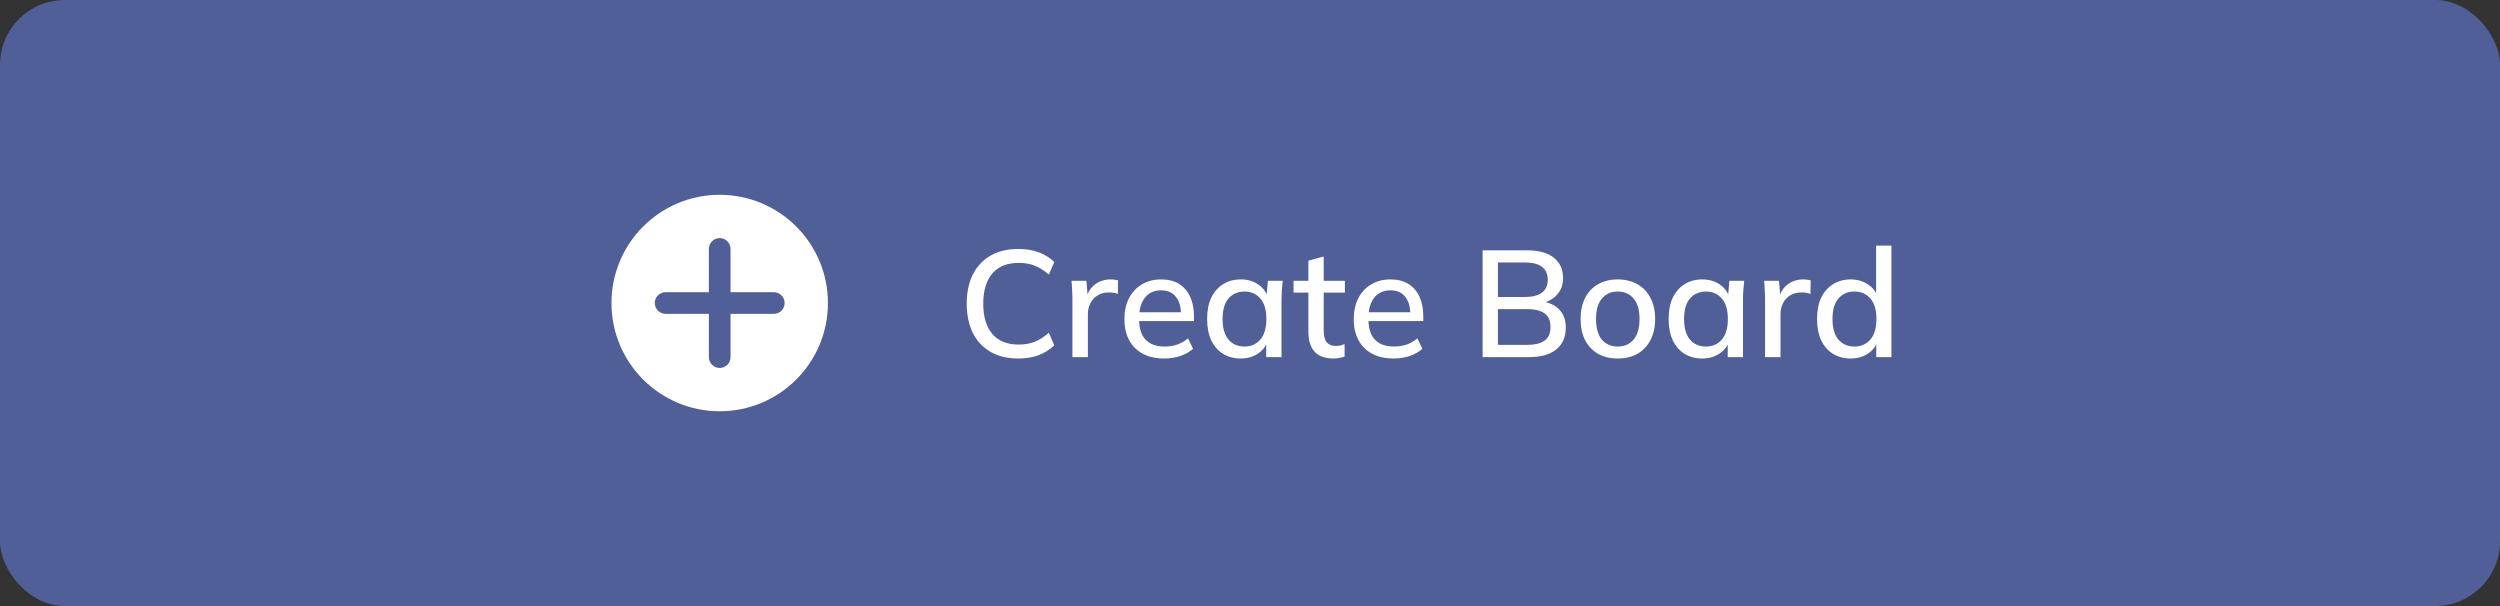 <svg width="231" height="56" viewBox="0 0 231 56" fill="none" xmlns="http://www.w3.org/2000/svg">
<rect x="0" y="0" width="231" height="56" fill="#333333" stroke="none"/>
<rect width="231" height="56" rx="6" fill="#505F98"/>
<path fill-rule="evenodd" clip-rule="evenodd" d="M66.5 38C72.023 38 76.5 33.523 76.5 28C76.5 22.477 72.023 18 66.5 18C60.977 18 56.5 22.477 56.5 28C56.5 33.523 60.977 38 66.5 38Z" fill="white"/>
<path fill-rule="evenodd" clip-rule="evenodd" d="M67.5 23C67.5 22.448 67.052 22 66.5 22C65.948 22 65.5 22.448 65.5 23V27H61.5C60.948 27 60.5 27.448 60.5 28C60.5 28.552 60.948 29 61.5 29H65.5V33C65.5 33.552 65.948 34 66.5 34C67.052 34 67.5 33.552 67.5 33V29H71.5C72.052 29 72.5 28.552 72.5 28C72.5 27.448 72.052 27 71.5 27H67.5V23Z" fill="#505F98"/>
<path d="M94.1 33.126C93.092 33.126 92.233 32.921 91.524 32.51C90.815 32.099 90.269 31.516 89.886 30.76C89.513 29.995 89.326 29.094 89.326 28.058C89.326 27.022 89.513 26.126 89.886 25.37C90.269 24.614 90.815 24.031 91.524 23.62C92.233 23.209 93.092 23.004 94.1 23.004C94.8 23.004 95.425 23.107 95.976 23.312C96.527 23.517 97.007 23.816 97.418 24.208L96.914 25.37C96.466 24.987 96.027 24.712 95.598 24.544C95.178 24.376 94.688 24.292 94.128 24.292C93.064 24.292 92.252 24.619 91.692 25.272C91.132 25.925 90.852 26.854 90.852 28.058C90.852 29.262 91.132 30.195 91.692 30.858C92.252 31.511 93.064 31.838 94.128 31.838C94.688 31.838 95.178 31.754 95.598 31.586C96.027 31.418 96.466 31.138 96.914 30.746L97.418 31.908C97.007 32.3 96.527 32.603 95.976 32.818C95.425 33.023 94.8 33.126 94.1 33.126ZM99.092 33V27.694C99.092 27.405 99.083 27.115 99.064 26.826C99.055 26.527 99.036 26.233 99.008 25.944H100.38L100.534 27.764H100.31C100.403 27.325 100.562 26.961 100.786 26.672C101.01 26.383 101.281 26.168 101.598 26.028C101.925 25.888 102.265 25.818 102.62 25.818C102.769 25.818 102.895 25.827 102.998 25.846C103.101 25.855 103.203 25.874 103.306 25.902L103.292 27.162C103.133 27.097 102.993 27.059 102.872 27.05C102.76 27.031 102.62 27.022 102.452 27.022C102.041 27.022 101.691 27.115 101.402 27.302C101.113 27.479 100.893 27.722 100.744 28.03C100.595 28.338 100.52 28.669 100.52 29.024V33H99.092ZM107.564 33.126C106.425 33.126 105.529 32.804 104.876 32.16C104.222 31.516 103.896 30.625 103.896 29.486C103.896 28.749 104.036 28.105 104.316 27.554C104.605 27.003 105.002 26.579 105.506 26.28C106.019 25.972 106.612 25.818 107.284 25.818C107.946 25.818 108.502 25.958 108.95 26.238C109.398 26.518 109.738 26.915 109.972 27.428C110.205 27.932 110.322 28.529 110.322 29.22V29.668H105.002V28.856H109.356L109.118 29.038C109.118 28.338 108.959 27.797 108.642 27.414C108.334 27.022 107.886 26.826 107.298 26.826C106.644 26.826 106.14 27.055 105.786 27.512C105.431 27.96 105.254 28.581 105.254 29.374V29.514C105.254 30.345 105.454 30.97 105.856 31.39C106.266 31.81 106.845 32.02 107.592 32.02C108.002 32.02 108.385 31.964 108.74 31.852C109.104 31.731 109.449 31.535 109.776 31.264L110.238 32.23C109.911 32.519 109.514 32.743 109.048 32.902C108.581 33.051 108.086 33.126 107.564 33.126ZM114.646 33.126C114.021 33.126 113.475 32.981 113.008 32.692C112.542 32.403 112.178 31.983 111.916 31.432C111.664 30.881 111.538 30.228 111.538 29.472C111.538 28.707 111.664 28.053 111.916 27.512C112.178 26.971 112.542 26.555 113.008 26.266C113.475 25.967 114.021 25.818 114.646 25.818C115.262 25.818 115.799 25.972 116.256 26.28C116.714 26.588 117.017 27.008 117.166 27.54H117.012L117.152 25.944H118.524C118.496 26.233 118.468 26.523 118.44 26.812C118.422 27.092 118.412 27.367 118.412 27.638V33H116.998V31.432H117.152C117.003 31.955 116.695 32.37 116.228 32.678C115.771 32.977 115.244 33.126 114.646 33.126ZM114.996 32.02C115.603 32.02 116.088 31.805 116.452 31.376C116.826 30.947 117.012 30.312 117.012 29.472C117.012 28.632 116.826 28.002 116.452 27.582C116.088 27.153 115.603 26.938 114.996 26.938C114.38 26.938 113.886 27.153 113.512 27.582C113.148 28.002 112.966 28.632 112.966 29.472C112.966 30.312 113.148 30.947 113.512 31.376C113.876 31.805 114.371 32.02 114.996 32.02ZM123.219 33.126C122.454 33.126 121.875 32.921 121.483 32.51C121.091 32.09 120.895 31.465 120.895 30.634V27.036H119.523V25.944H120.895V24.082L122.309 23.704V25.944H124.269V27.036H122.309V30.508C122.309 31.031 122.403 31.404 122.589 31.628C122.776 31.852 123.047 31.964 123.401 31.964C123.579 31.964 123.733 31.95 123.863 31.922C124.003 31.885 124.129 31.843 124.241 31.796V32.944C124.101 33 123.938 33.042 123.751 33.07C123.565 33.107 123.387 33.126 123.219 33.126ZM128.755 33.126C127.616 33.126 126.72 32.804 126.067 32.16C125.414 31.516 125.087 30.625 125.087 29.486C125.087 28.749 125.227 28.105 125.507 27.554C125.796 27.003 126.193 26.579 126.697 26.28C127.21 25.972 127.803 25.818 128.475 25.818C129.138 25.818 129.693 25.958 130.141 26.238C130.589 26.518 130.93 26.915 131.163 27.428C131.396 27.932 131.513 28.529 131.513 29.22V29.668H126.193V28.856H130.547L130.309 29.038C130.309 28.338 130.15 27.797 129.833 27.414C129.525 27.022 129.077 26.826 128.489 26.826C127.836 26.826 127.332 27.055 126.977 27.512C126.622 27.96 126.445 28.581 126.445 29.374V29.514C126.445 30.345 126.646 30.97 127.047 31.39C127.458 31.81 128.036 32.02 128.783 32.02C129.194 32.02 129.576 31.964 129.931 31.852C130.295 31.731 130.64 31.535 130.967 31.264L131.429 32.23C131.102 32.519 130.706 32.743 130.239 32.902C129.772 33.051 129.278 33.126 128.755 33.126ZM136.994 33V23.13H141.11C142.174 23.13 142.991 23.354 143.56 23.802C144.139 24.25 144.428 24.88 144.428 25.692C144.428 26.299 144.246 26.807 143.882 27.218C143.518 27.629 143.019 27.904 142.384 28.044V27.834C143.112 27.927 143.677 28.184 144.078 28.604C144.479 29.024 144.68 29.579 144.68 30.27C144.68 31.147 144.381 31.824 143.784 32.3C143.196 32.767 142.365 33 141.292 33H136.994ZM138.408 31.866H141.138C141.801 31.866 142.319 31.74 142.692 31.488C143.075 31.236 143.266 30.811 143.266 30.214C143.266 29.617 143.075 29.192 142.692 28.94C142.319 28.688 141.801 28.562 141.138 28.562H138.408V31.866ZM138.408 27.442H140.886C141.595 27.442 142.127 27.307 142.482 27.036C142.837 26.765 143.014 26.369 143.014 25.846C143.014 25.323 142.837 24.927 142.482 24.656C142.127 24.385 141.595 24.25 140.886 24.25H138.408V27.442ZM149.476 33.126C148.776 33.126 148.169 32.981 147.656 32.692C147.143 32.393 146.746 31.973 146.466 31.432C146.186 30.881 146.046 30.228 146.046 29.472C146.046 28.716 146.186 28.067 146.466 27.526C146.746 26.975 147.143 26.555 147.656 26.266C148.169 25.967 148.776 25.818 149.476 25.818C150.176 25.818 150.783 25.967 151.296 26.266C151.819 26.555 152.22 26.975 152.5 27.526C152.789 28.067 152.934 28.716 152.934 29.472C152.934 30.228 152.789 30.881 152.5 31.432C152.22 31.973 151.819 32.393 151.296 32.692C150.783 32.981 150.176 33.126 149.476 33.126ZM149.476 32.02C150.092 32.02 150.582 31.805 150.946 31.376C151.31 30.947 151.492 30.312 151.492 29.472C151.492 28.632 151.31 28.002 150.946 27.582C150.582 27.153 150.092 26.938 149.476 26.938C148.869 26.938 148.384 27.153 148.02 27.582C147.656 28.002 147.474 28.632 147.474 29.472C147.474 30.312 147.651 30.947 148.006 31.376C148.37 31.805 148.86 32.02 149.476 32.02ZM157.289 33.126C156.663 33.126 156.117 32.981 155.651 32.692C155.184 32.403 154.82 31.983 154.559 31.432C154.307 30.881 154.181 30.228 154.181 29.472C154.181 28.707 154.307 28.053 154.559 27.512C154.82 26.971 155.184 26.555 155.651 26.266C156.117 25.967 156.663 25.818 157.289 25.818C157.905 25.818 158.441 25.972 158.899 26.28C159.356 26.588 159.659 27.008 159.809 27.54H159.655L159.795 25.944H161.167C161.139 26.233 161.111 26.523 161.083 26.812C161.064 27.092 161.055 27.367 161.055 27.638V33H159.641V31.432H159.795C159.645 31.955 159.337 32.37 158.871 32.678C158.413 32.977 157.886 33.126 157.289 33.126ZM157.639 32.02C158.245 32.02 158.731 31.805 159.095 31.376C159.468 30.947 159.655 30.312 159.655 29.472C159.655 28.632 159.468 28.002 159.095 27.582C158.731 27.153 158.245 26.938 157.639 26.938C157.023 26.938 156.528 27.153 156.155 27.582C155.791 28.002 155.609 28.632 155.609 29.472C155.609 30.312 155.791 30.947 156.155 31.376C156.519 31.805 157.013 32.02 157.639 32.02ZM163.09 33V27.694C163.09 27.405 163.081 27.115 163.062 26.826C163.053 26.527 163.034 26.233 163.006 25.944H164.378L164.532 27.764H164.308C164.401 27.325 164.56 26.961 164.784 26.672C165.008 26.383 165.279 26.168 165.596 26.028C165.923 25.888 166.263 25.818 166.618 25.818C166.767 25.818 166.893 25.827 166.996 25.846C167.099 25.855 167.201 25.874 167.304 25.902L167.29 27.162C167.131 27.097 166.991 27.059 166.87 27.05C166.758 27.031 166.618 27.022 166.45 27.022C166.039 27.022 165.689 27.115 165.4 27.302C165.111 27.479 164.891 27.722 164.742 28.03C164.593 28.338 164.518 28.669 164.518 29.024V33H163.09ZM171.002 33.126C170.386 33.126 169.84 32.981 169.364 32.692C168.897 32.403 168.533 31.983 168.272 31.432C168.02 30.881 167.894 30.228 167.894 29.472C167.894 28.707 168.02 28.053 168.272 27.512C168.533 26.971 168.897 26.555 169.364 26.266C169.84 25.967 170.386 25.818 171.002 25.818C171.608 25.818 172.14 25.972 172.598 26.28C173.064 26.579 173.372 26.989 173.522 27.512H173.354V22.696H174.768V33H173.368V31.404H173.536C173.377 31.936 173.069 32.356 172.612 32.664C172.154 32.972 171.618 33.126 171.002 33.126ZM171.352 32.02C171.958 32.02 172.448 31.805 172.822 31.376C173.195 30.947 173.382 30.312 173.382 29.472C173.382 28.632 173.195 28.002 172.822 27.582C172.448 27.153 171.958 26.938 171.352 26.938C170.736 26.938 170.241 27.153 169.868 27.582C169.504 28.002 169.322 28.632 169.322 29.472C169.322 30.312 169.504 30.947 169.868 31.376C170.241 31.805 170.736 32.02 171.352 32.02Z" fill="white"/>
</svg>
